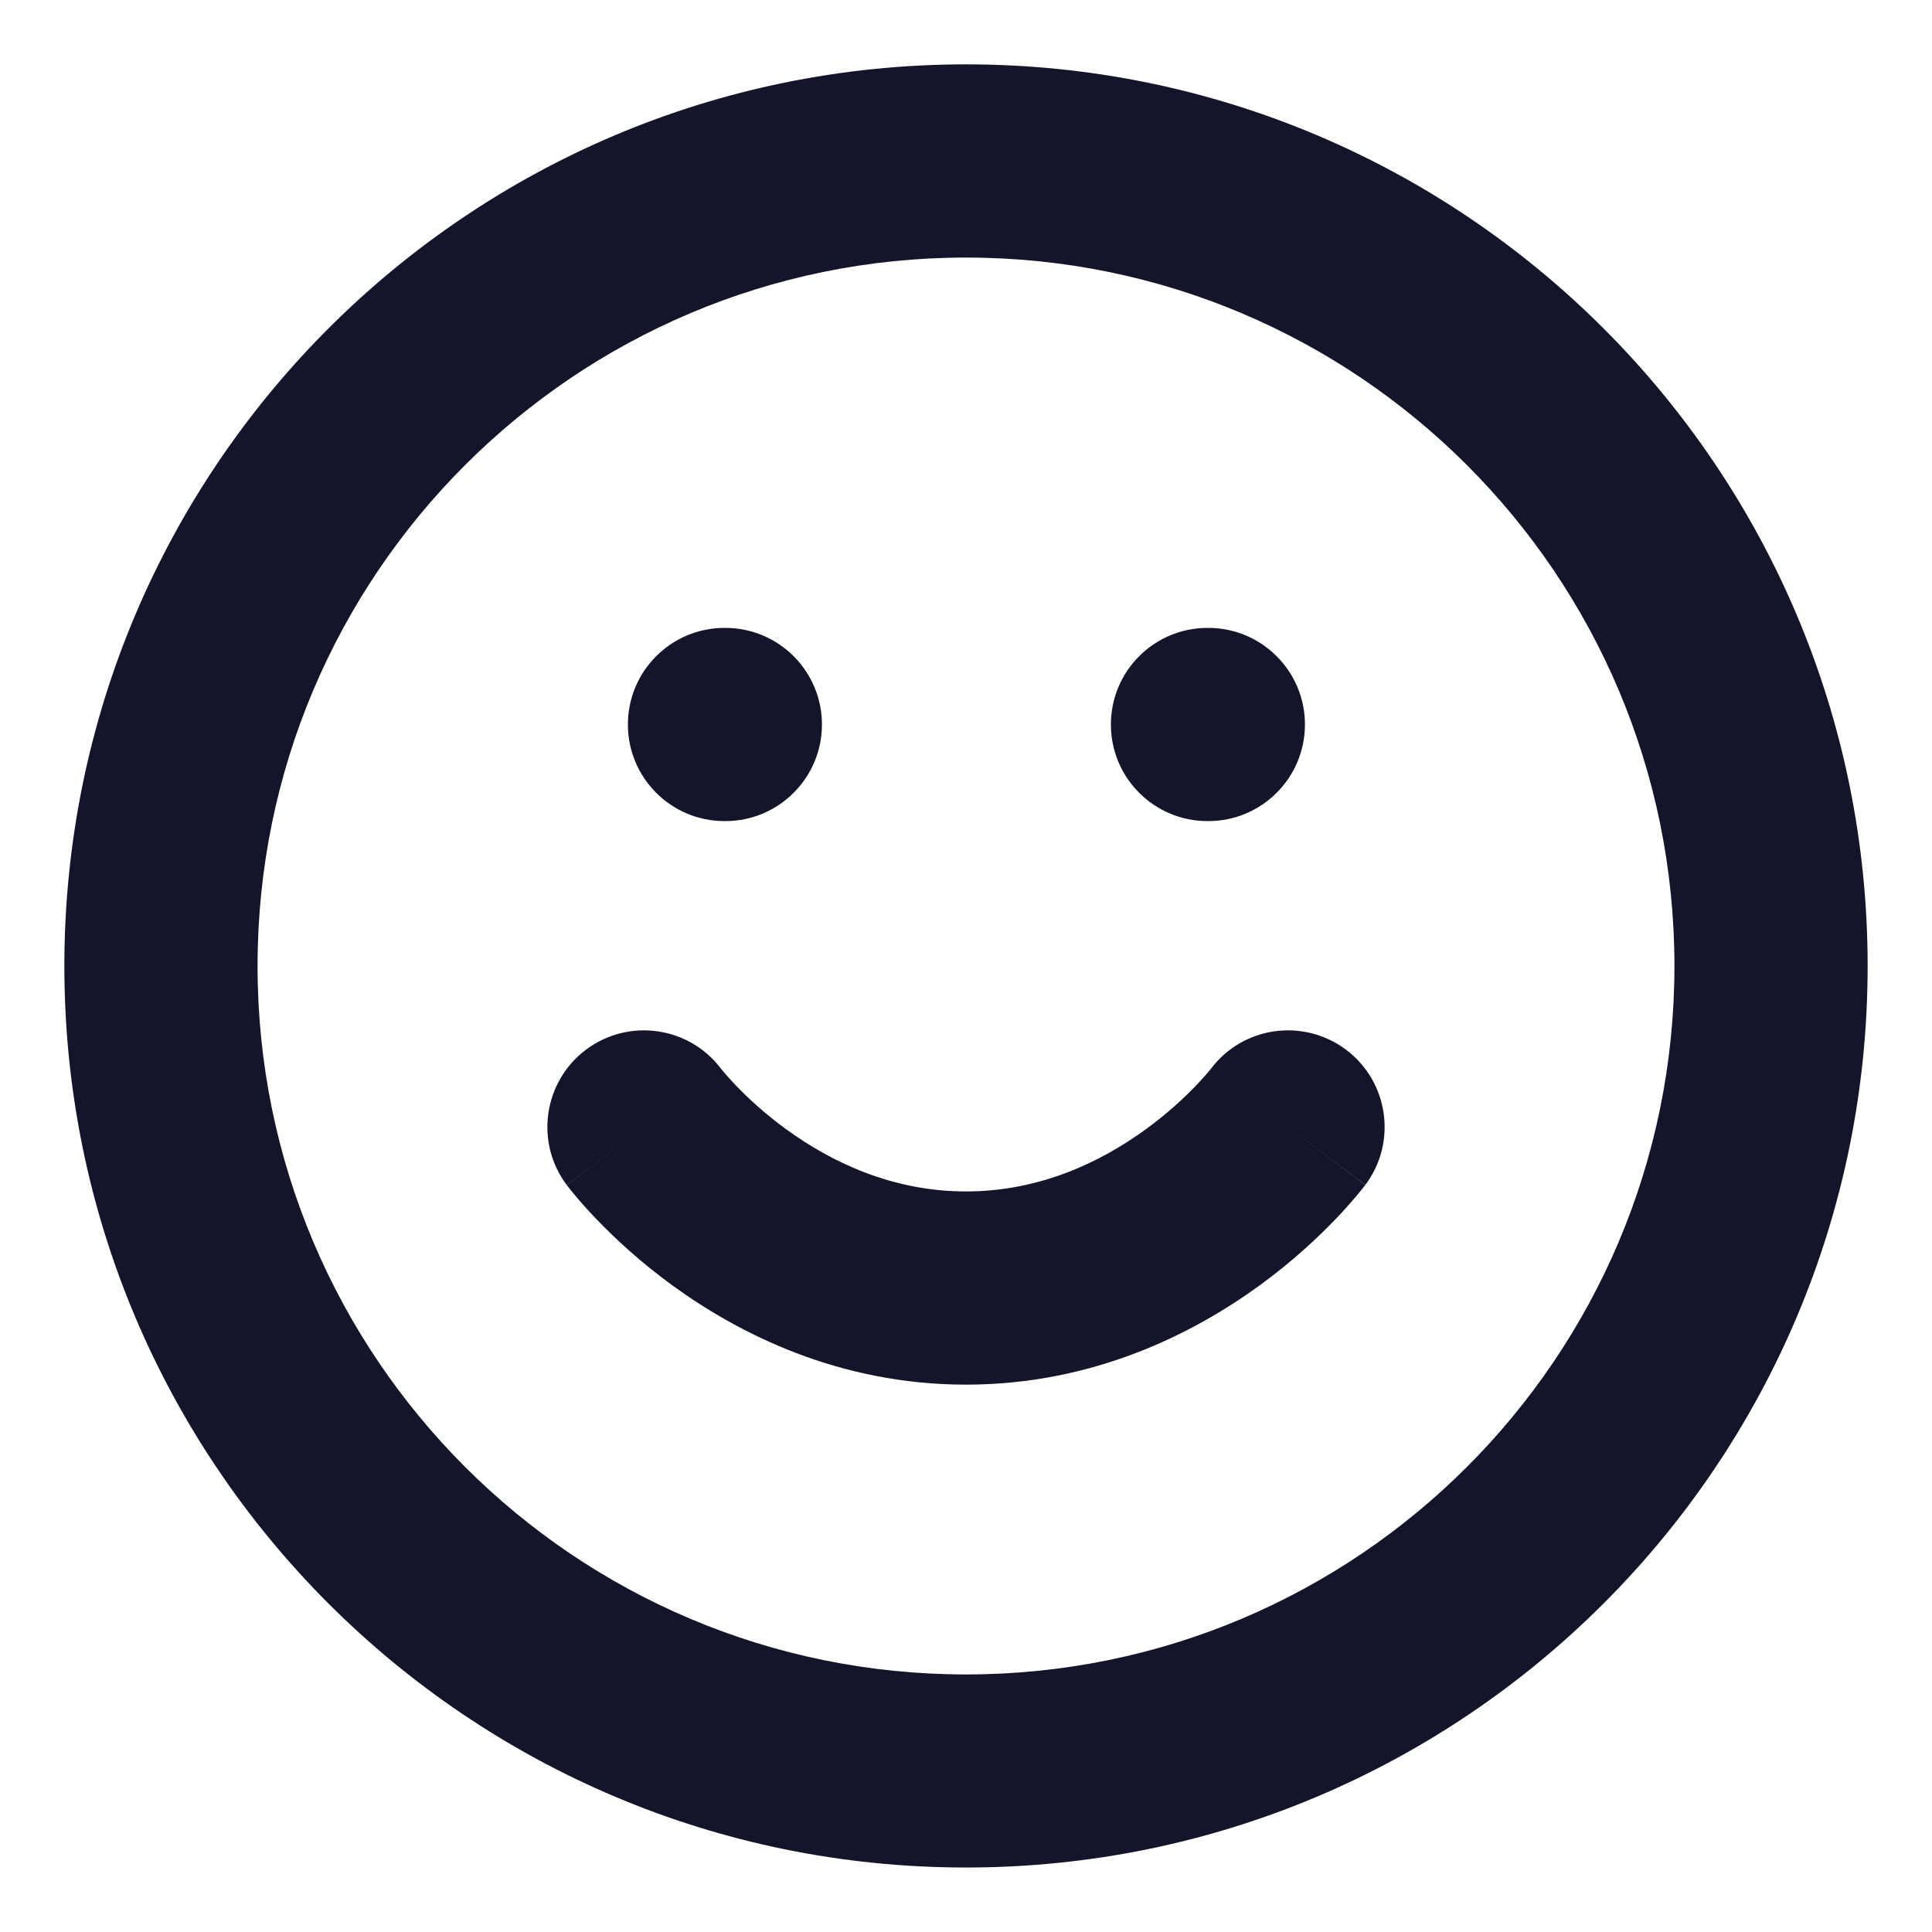 <svg width="16" height="16" viewBox="0 0 16 16" fill="none" xmlns="http://www.w3.org/2000/svg">
<path fill-rule="evenodd" clip-rule="evenodd" d="M8 2.133C4.76 2.133 2.133 4.76 2.133 8C2.133 11.24 4.76 13.867 8 13.867C11.24 13.867 13.867 11.24 13.867 8C13.867 4.76 11.24 2.133 8 2.133ZM0.533 8C0.533 3.876 3.876 0.533 8 0.533C12.124 0.533 15.467 3.876 15.467 8C15.467 12.124 12.124 15.466 8 15.466C3.876 15.466 0.533 12.124 0.533 8Z" fill="#14142B"/>
<path fill-rule="evenodd" clip-rule="evenodd" d="M5.97 8.849C5.704 8.499 5.205 8.429 4.853 8.693C4.5 8.958 4.428 9.46 4.693 9.813L5.333 9.333C4.693 9.813 4.693 9.814 4.694 9.814L4.694 9.814L4.695 9.816L4.697 9.818L4.702 9.825L4.718 9.845C4.73 9.86 4.746 9.88 4.767 9.905C4.807 9.953 4.865 10.019 4.938 10.095C5.084 10.247 5.296 10.447 5.571 10.647C6.118 11.044 6.946 11.467 8 11.467C9.054 11.467 9.882 11.044 10.429 10.647C10.704 10.447 10.916 10.247 11.062 10.095C11.135 10.019 11.192 9.953 11.233 9.905C11.254 9.88 11.27 9.86 11.282 9.845L11.297 9.825L11.303 9.818L11.305 9.816L11.306 9.814L11.306 9.814C11.306 9.814 11.307 9.813 10.667 9.333L11.307 9.813C11.572 9.46 11.5 8.958 11.147 8.693C10.794 8.429 10.295 8.499 10.03 8.849C10.03 8.849 10.03 8.849 10.03 8.849C10.029 8.85 10.028 8.851 10.028 8.852C10.024 8.856 10.018 8.864 10.008 8.876C9.987 8.901 9.953 8.939 9.907 8.988C9.813 9.086 9.671 9.22 9.488 9.353C9.118 9.622 8.613 9.867 8 9.867C7.387 9.867 6.882 9.622 6.512 9.353C6.329 9.22 6.187 9.086 6.093 8.988C6.047 8.939 6.013 8.901 5.992 8.876C5.982 8.864 5.975 8.856 5.972 8.852C5.971 8.851 5.971 8.85 5.97 8.849C5.97 8.849 5.97 8.849 5.97 8.849ZM10.028 8.852L10.027 8.852L10.027 8.853" fill="#14142B"/>
<path fill-rule="evenodd" clip-rule="evenodd" d="M5.2 6C5.2 5.558 5.558 5.2 6 5.2H6.007C6.448 5.2 6.807 5.558 6.807 6C6.807 6.442 6.448 6.8 6.007 6.8H6C5.558 6.8 5.2 6.442 5.2 6Z" fill="#14142B"/>
<path fill-rule="evenodd" clip-rule="evenodd" d="M9.2 6C9.2 5.558 9.558 5.2 10 5.2H10.007C10.448 5.2 10.807 5.558 10.807 6C10.807 6.442 10.448 6.8 10.007 6.8H10C9.558 6.8 9.2 6.442 9.2 6Z" fill="#14142B"/>
</svg>
